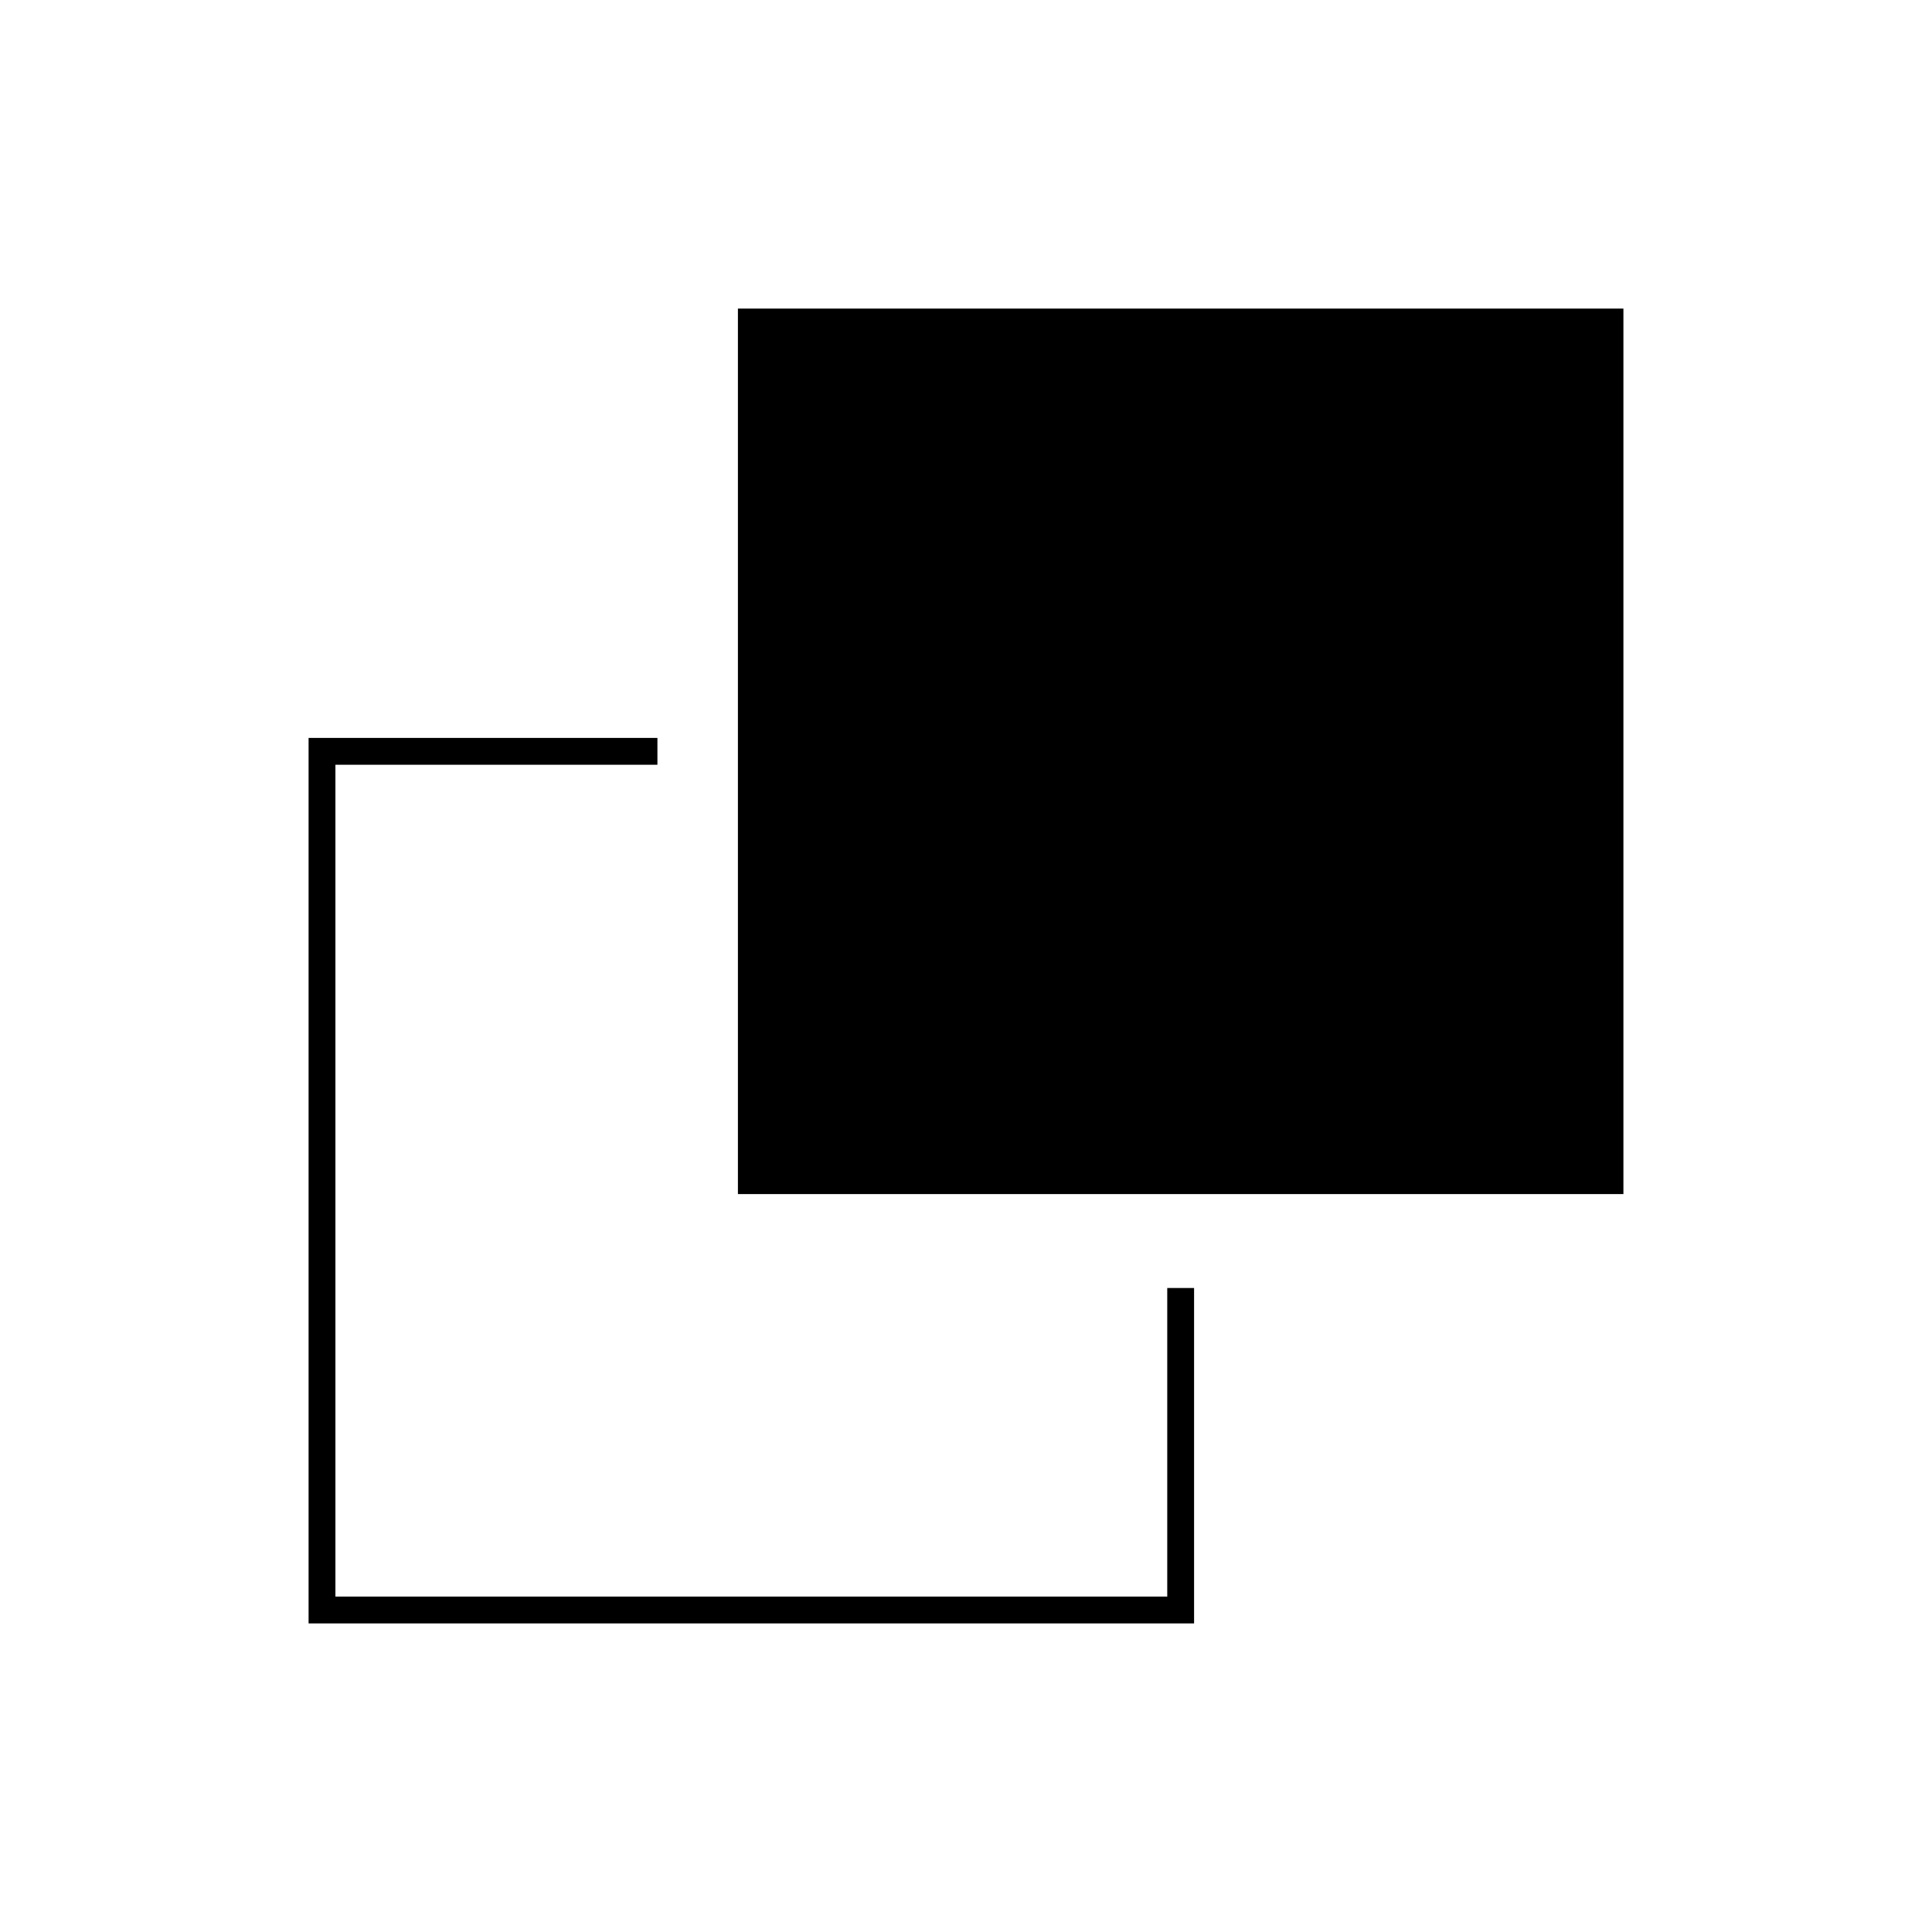<svg id="emoji" viewBox="0 0 72 72" xmlns="http://www.w3.org/2000/svg" width="64" height="64">
  <g id="line-supplement">
    <path fill="#000" d="M60 12H28V44H60V12Z"/>
  </g>
  <g id="line">
    <path fill="none" stroke="#000" strokeLinecap="round" strokeLinejoin="round" strokeWidth="2" d="M24.5 28H12V60H44V48"/>
    <path fill="none" stroke="#000" strokeLinejoin="round" strokeWidth="2" d="M60 12H28V44H60V12Z"/>
  </g>
</svg>
